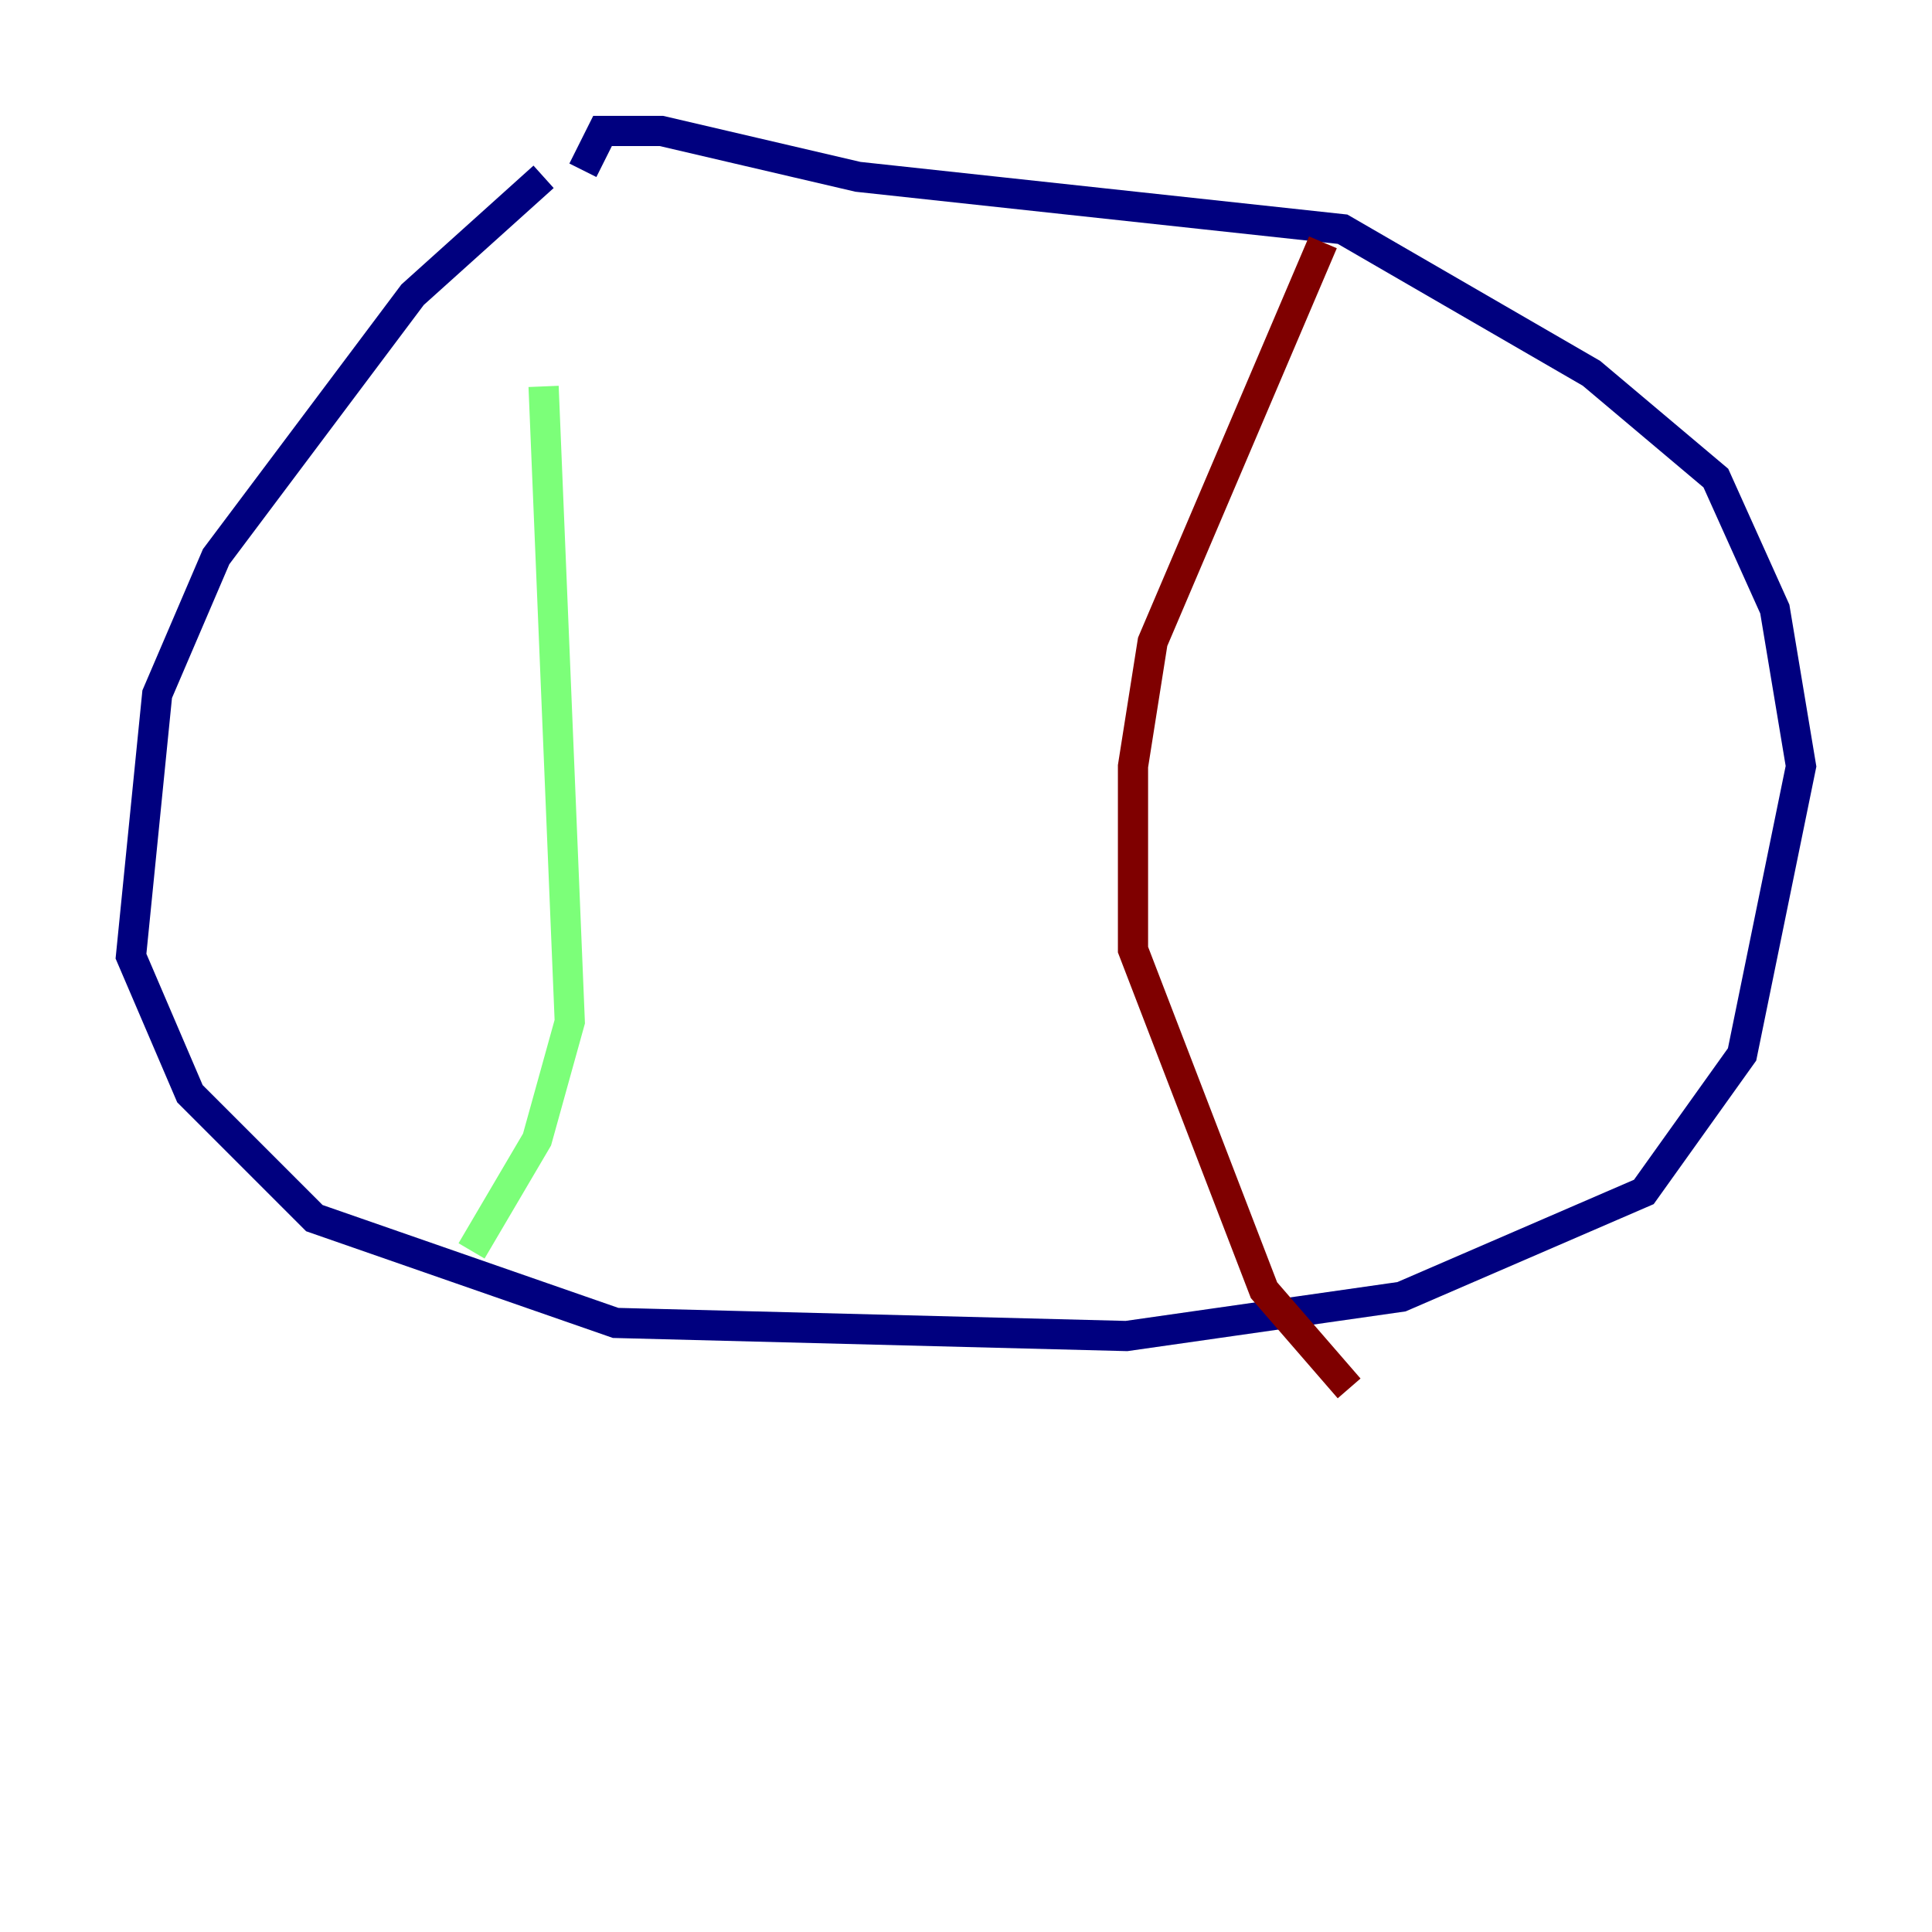 <?xml version="1.0" encoding="utf-8" ?>
<svg baseProfile="tiny" height="128" version="1.2" viewBox="0,0,128,128" width="128" xmlns="http://www.w3.org/2000/svg" xmlns:ev="http://www.w3.org/2001/xml-events" xmlns:xlink="http://www.w3.org/1999/xlink"><defs /><polyline fill="none" points="36.014,11.715 27.336,19.525 14.319,36.881 10.414,45.993 8.678,63.349 12.583,72.461 20.827,80.705 40.786,87.647 74.63,88.515 92.854,85.912 108.909,78.969 115.417,69.858 119.322,50.766 117.586,40.352 113.681,31.675 105.437,24.732 88.949,15.186 56.841,11.715 43.824,8.678 39.919,8.678 38.617,11.281" stroke="#00007f" stroke-width="2" /><polyline fill="none" points="36.014,25.6 37.749,67.688 35.58,75.498 31.241,82.875" stroke="#7cff79" stroke-width="2" /><polyline fill="none" points="87.647,16.054 76.366,42.522 75.064,50.766 75.064,62.915 83.742,85.478 89.383,91.986" stroke="#7f0000" stroke-width="2" /></svg>